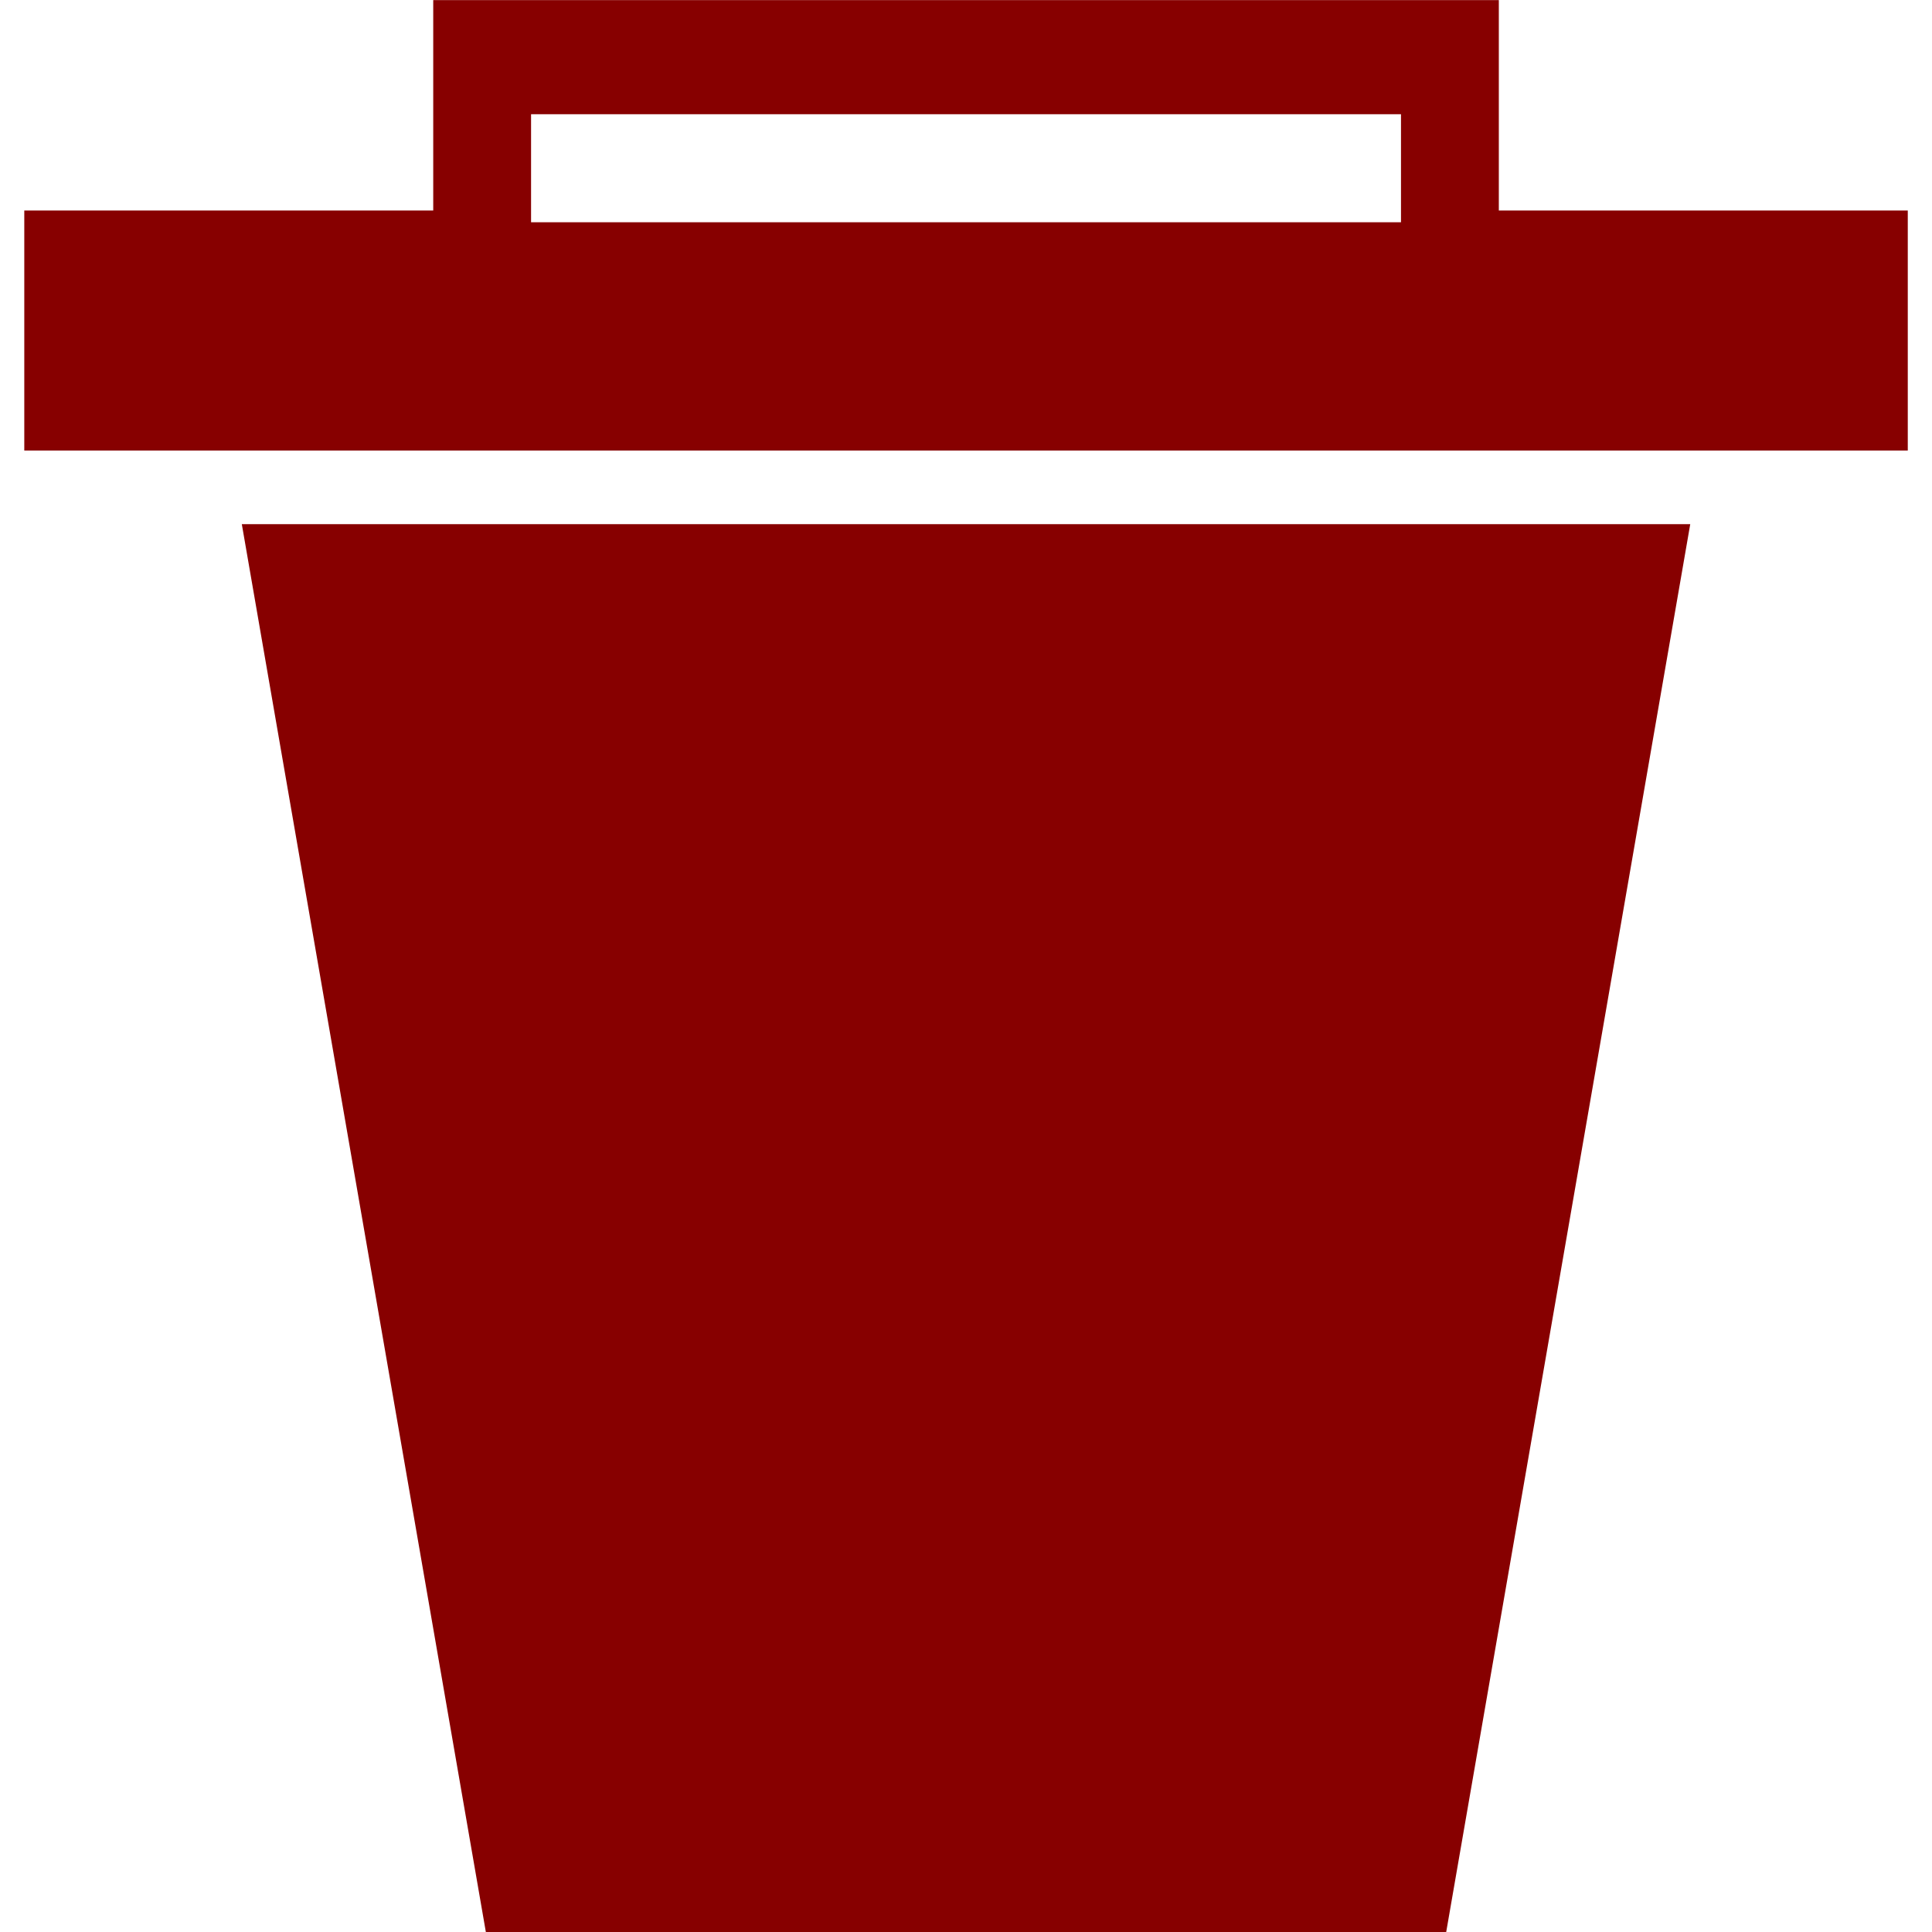 <?xml version="1.0" encoding="UTF-8" standalone="no"?>
<!DOCTYPE svg PUBLIC "-//W3C//DTD SVG 1.1//EN" "http://www.w3.org/Graphics/SVG/1.1/DTD/svg11.dtd">
<svg width="100%" height="100%" viewBox="0 0 1000 1000" version="1.1" xmlns="http://www.w3.org/2000/svg" xmlns:xlink="http://www.w3.org/1999/xlink" xml:space="preserve" xmlns:serif="http://www.serif.com/" style="fill-rule:evenodd;clip-rule:evenodd;stroke-linejoin:round;stroke-miterlimit:2;">
    <g transform="matrix(9.383,0,0,9.383,-907.904,-5560.94)">
        <path d="M190,621.576L176.537,699.244L123.563,699.244L110.1,621.576L190,621.576ZM179.441,604.274L202,604.274L202,617.515L98.1,617.515L98.1,604.274L120.659,604.274L120.659,592.668L179.441,592.668L179.441,604.274ZM174.044,598.962L126.056,598.962L126.056,604.921L174.044,604.921L174.044,598.962Z" style="fill:#870000"/>
    </g>
</svg>
